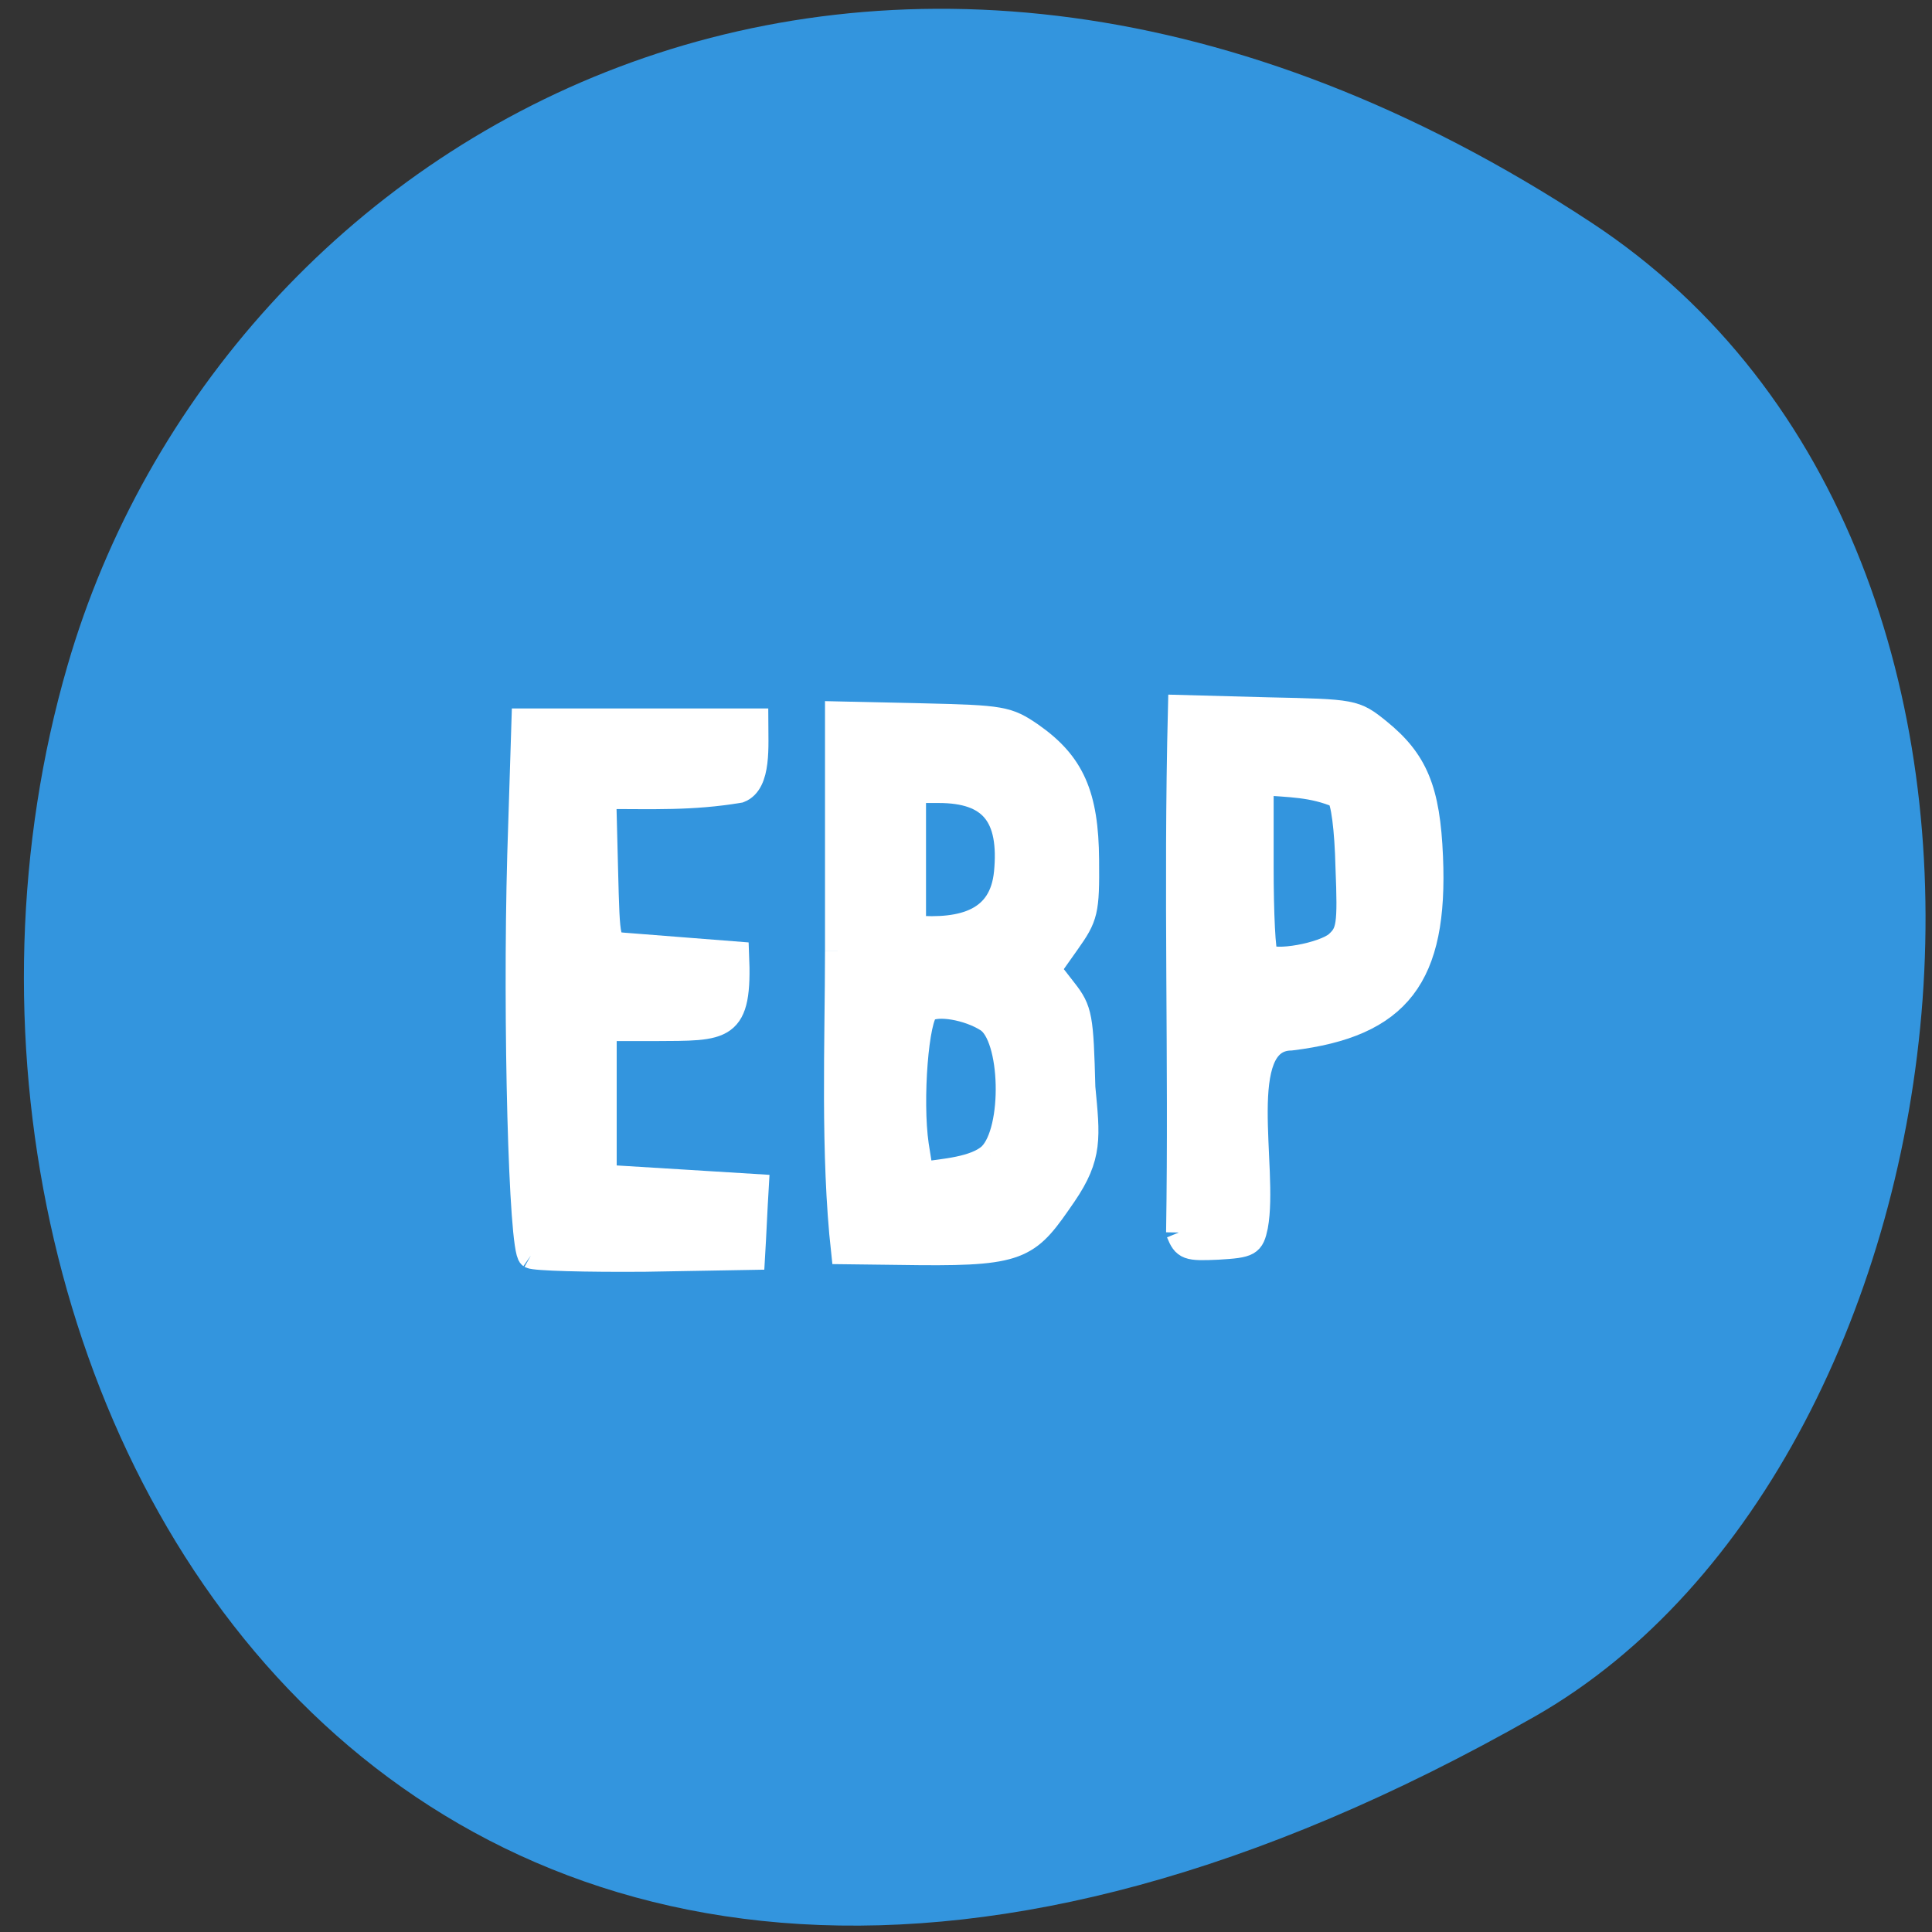 <svg xmlns="http://www.w3.org/2000/svg" viewBox="0 0 16 16"><rect x="0" y="0" width="16" height="16" fill="#333333" stroke="none"/><path d="m 13.18 1.844 c -5.934 -3.906 -11.34 -0.754 -12.621 3.668 c -1.727 5.945 2.809 14.02 12.152 8.703 c 3.711 -2.117 4.695 -9.59 0.469 -12.371" fill="#3395de"/><g fill="#fff" stroke="#fff" stroke-width="3.363" transform="scale(0.062)"><path d="m 70.875 167.75 c -1.25 -0.875 -2.063 -31.12 -1.438 -53.56 l 0.563 -17.875 h 30.938 c 0 3.25 0.438 8.25 -2.188 9.25 c -6.375 1.063 -11.5 0.813 -18.12 0.813 l 0.25 9.875 c 0.25 9.813 0.25 9.813 2.313 10 c 5.438 0.438 9.688 0.75 15.188 1.188 c 0.438 10.313 -1.625 9.875 -11 9.938 h -6.688 c 0 6.625 0 13.25 0 19.875 l 10.188 0.625 l 10.125 0.625 c -0.188 3.125 -0.313 6.313 -0.5 9.438 l -14.313 0.25 c -7.938 0.063 -14.75 -0.125 -15.313 -0.438"/><path d="m 111.88 127.06 v -31.688 l 11.25 0.25 c 10.75 0.25 11.438 0.375 14.625 2.563 c 5.438 3.813 7.313 8 7.375 16.688 c 0.063 6.875 -0.125 7.563 -2.563 11 l -2.563 3.625 l 2.188 2.813 c 2.063 2.625 2.188 3.563 2.438 12.938 c 0.625 6.625 1 9.188 -2.5 14.313 c -4.688 6.813 -5.438 7.875 -19.25 7.75 l -10.188 -0.125 c -1.438 -13 -0.813 -28.19 -0.813 -40.12 m 20.438 27.25 c 3.375 -3.313 3.063 -15.938 -0.438 -18.12 c -2.563 -1.625 -6.688 -2.313 -8.06 -1.375 c -1.438 0.875 -2.313 12.13 -1.438 18.13 l 0.625 3.938 c 3.063 -0.438 7.25 -0.688 9.313 -2.563 m 2.125 -37.688 c 0.75 -7.688 -2 -11.06 -9.06 -11.06 h -3.375 c 0 6.125 0 12.25 0 18.375 c 6.813 0.563 11.813 -1 12.438 -7.375"/><path d="m 157.44 164.63 c 0.375 -23.25 -0.375 -45.12 0.25 -70.12 l 11.625 0.313 c 11.5 0.25 11.625 0.25 14.813 2.813 c 4.938 4 6.563 7.875 6.938 16.813 c 0.688 16 -4.25 22.438 -18.625 24.19 c -7.875 0.125 -3.313 17.438 -4.75 25.13 c -0.5 2.375 -0.813 2.563 -5 2.813 c -4.063 0.188 -4.438 0.063 -5.25 -1.938 m 21.19 -38.625 c 1.563 -1.438 1.75 -2.375 1.438 -10.125 c -0.125 -5.25 -0.625 -9 -1.25 -9.625 c -3.5 -1.5 -6.563 -1.438 -10.375 -1.75 v 11.25 c 0 6.25 0.25 11.563 0.625 11.938 c 1.063 1.125 7.813 -0.125 9.563 -1.688"/></g></svg>
